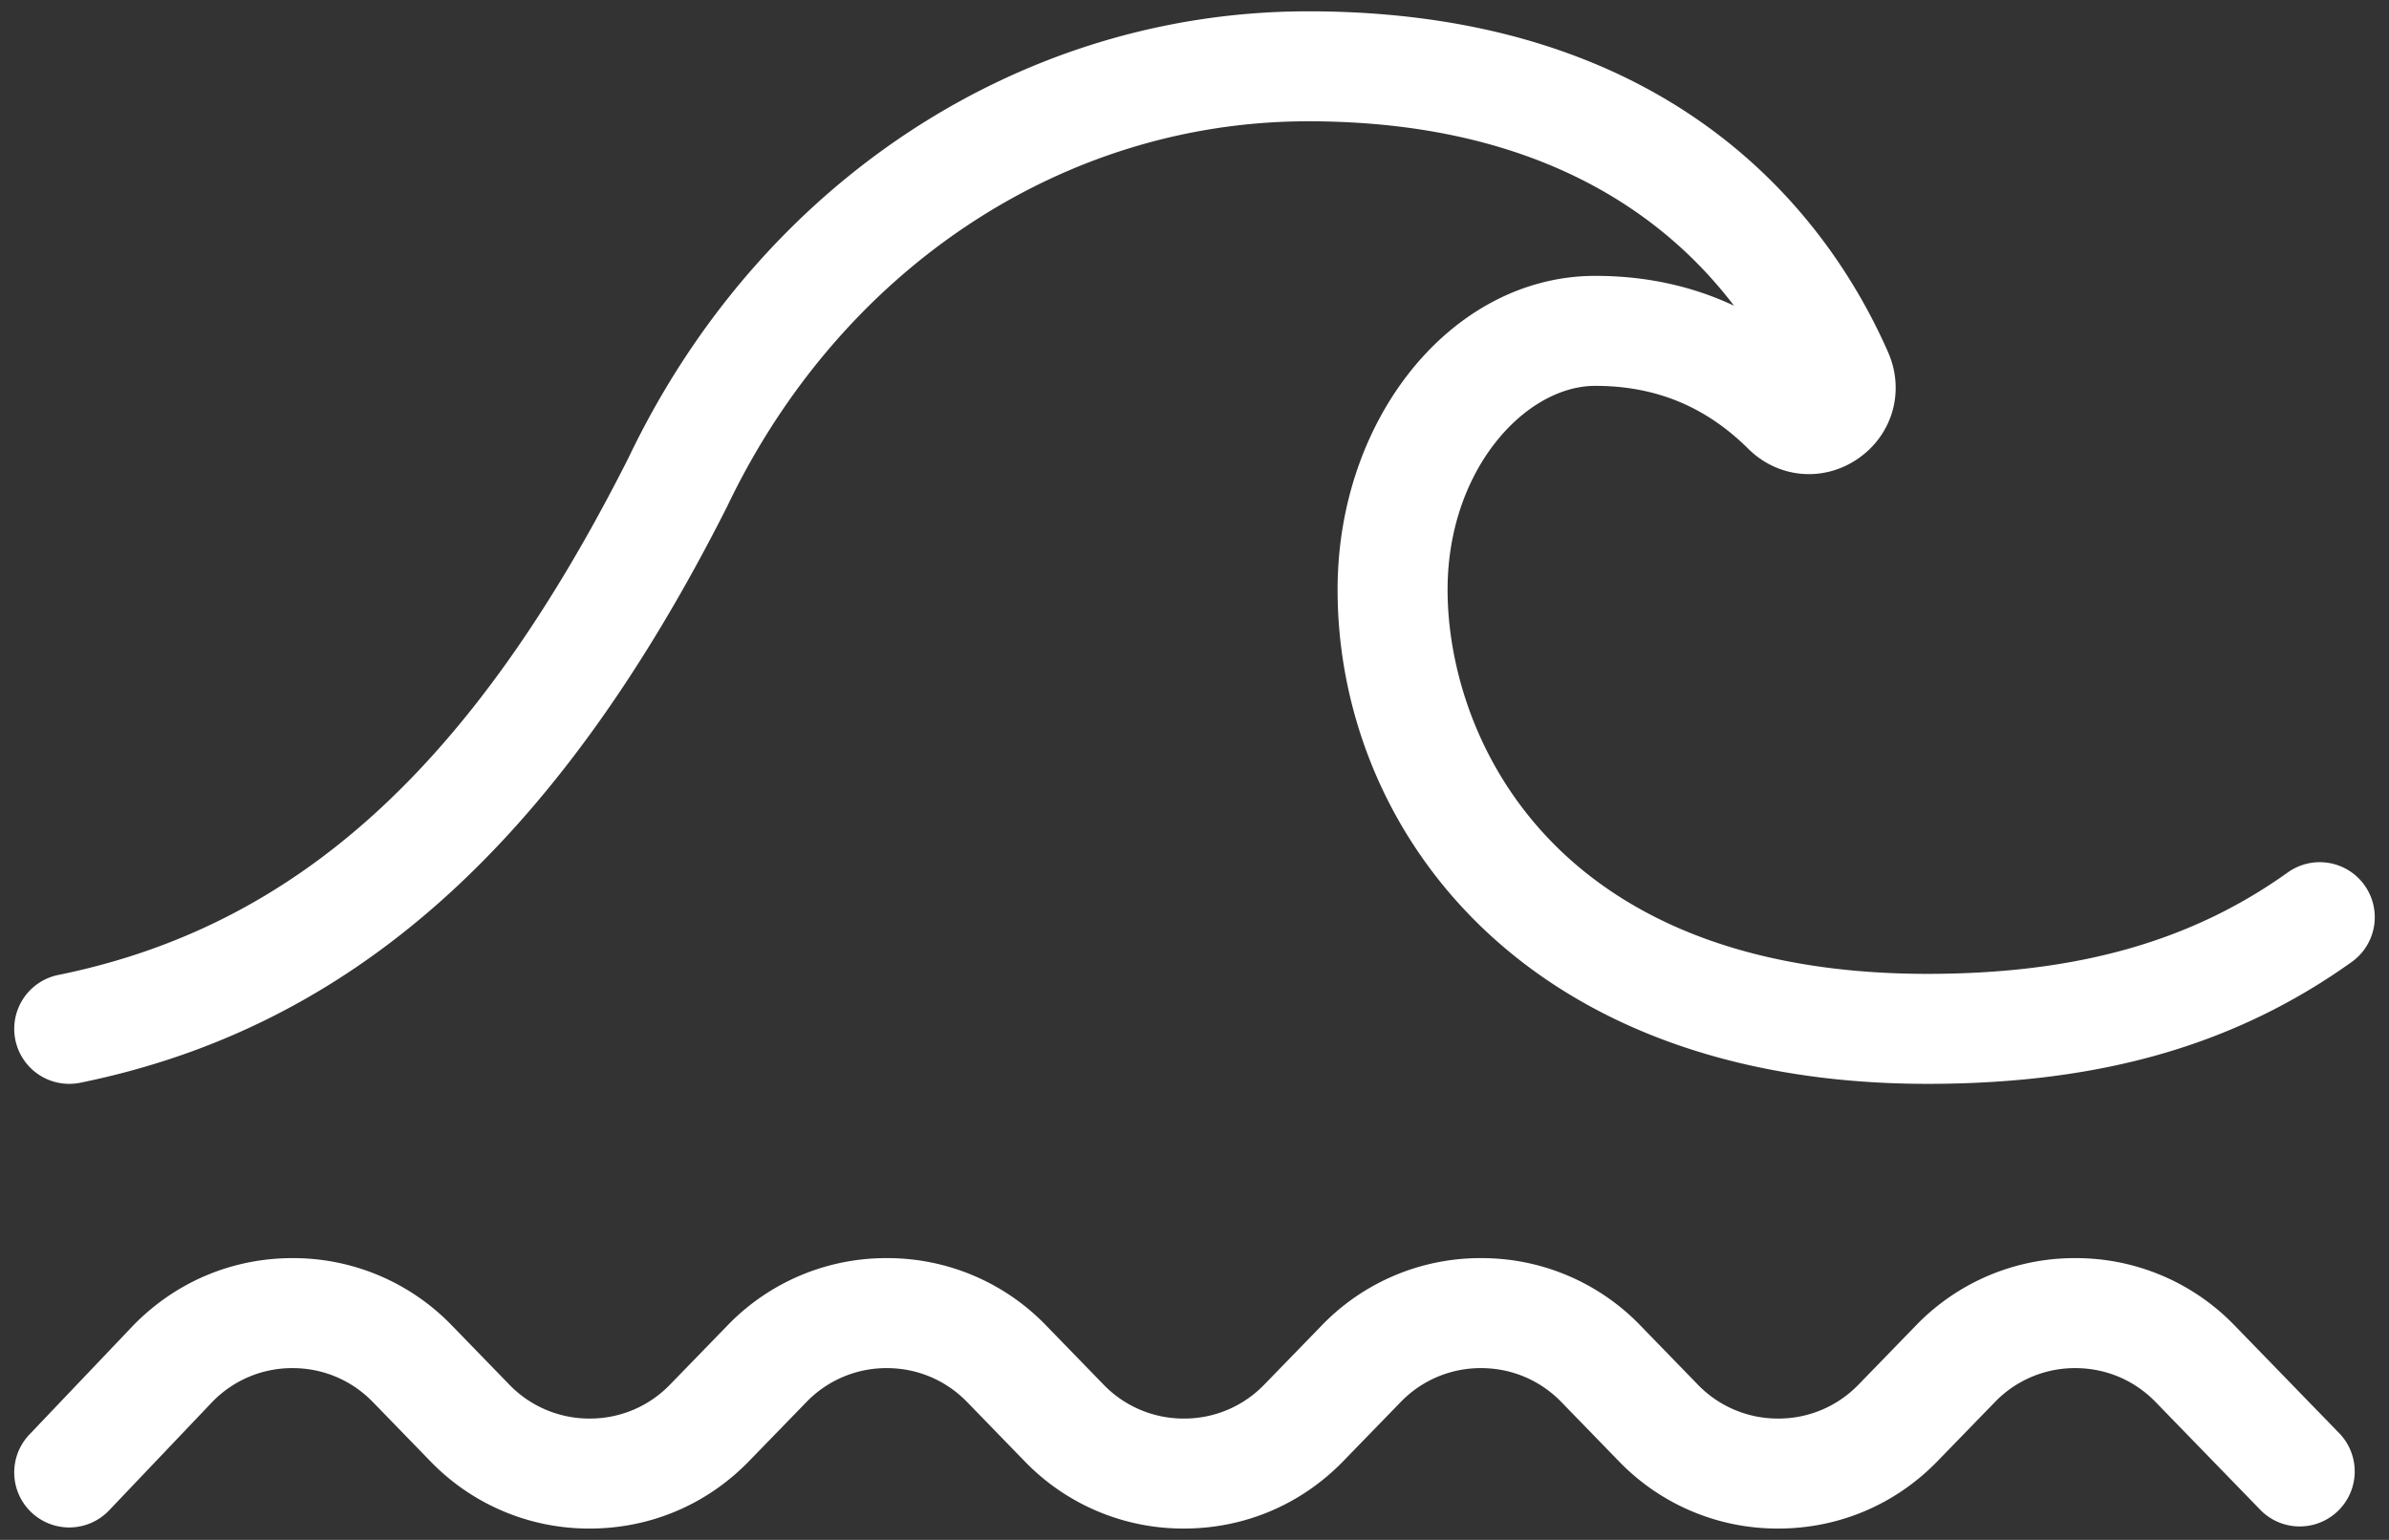 <svg width="152" height="98" xmlns="http://www.w3.org/2000/svg"><rect width="100%" height="100%" fill="#333333" stroke="none"/><g fill="#FFF" fill-rule="nonzero"><path d="M142.177 84.356a14.017 14.017 0 00-10.137-4.286 14.017 14.017 0 00-10.137 4.286l-3.653 3.762a7.067 7.067 0 01-5.114 2.163 7.071 7.071 0 01-5.115-2.163l-3.653-3.762a14.017 14.017 0 00-10.137-4.286 14.017 14.017 0 00-10.137 4.286l-3.653 3.762a7.067 7.067 0 01-5.114 2.163 7.071 7.071 0 01-5.115-2.163l-3.653-3.762a14.017 14.017 0 00-10.137-4.286 14.017 14.017 0 00-10.137 4.286l-3.654 3.763a7.066 7.066 0 01-5.113 2.162 7.071 7.071 0 01-5.115-2.163l-3.653-3.762a14.017 14.017 0 00-10.137-4.286c-3.853 0-7.453 1.522-10.162 4.312L1.87 91.298a3.5 3.5 0 005.071 4.826l6.556-6.891a7.066 7.066 0 015.115-2.163c1.944 0 3.76.768 5.115 2.163l3.653 3.762a14.017 14.017 0 0010.137 4.286c3.853 0 7.452-1.522 10.136-4.286l3.653-3.762a7.068 7.068 0 015.115-2.163c1.944 0 3.761.768 5.115 2.163l3.653 3.762a14.015 14.015 0 0010.137 4.286c3.853 0 7.452-1.522 10.136-4.286l3.653-3.762a7.068 7.068 0 015.115-2.163c1.944 0 3.761.768 5.115 2.163l3.653 3.762a14.015 14.015 0 0010.137 4.286c3.853 0 7.452-1.522 10.136-4.286l3.653-3.762a7.068 7.068 0 015.115-2.163c1.944 0 3.761.768 5.115 2.163l6.716 6.916a3.501 3.501 0 005.021-4.877l-6.714-6.916zM150.442 56.338a3.497 3.497 0 00-4.882-.813c-6.164 4.403-13.448 6.454-22.925 6.454-24.103 0-30.533-15.364-30.533-24.443 0-7.648 4.952-12.979 9.396-12.979 3.835 0 7.019 1.309 9.731 4 1.904 1.89 4.772 2.151 6.978.638 2.217-1.522 3.008-4.311 1.922-6.781C116.568 14.311 107.04.72 83.228.72c-18.306 0-34.891 10.921-43.247 28.432C30.047 48.819 18.86 58.966 3.708 62.049a3.5 3.5 0 101.396 6.86c17.214-3.503 30.282-15.133 41.16-36.672C53.483 17.114 67.647 7.719 83.229 7.719c14.642 0 22.715 5.977 27.096 11.736-2.687-1.263-5.637-1.898-8.825-1.898-9.041 0-16.396 8.962-16.396 19.979 0 15.145 11.745 31.443 37.533 31.443 11.007 0 19.585-2.466 26.993-7.759a3.5 3.5 0 00.812-4.882z"/></g></svg>